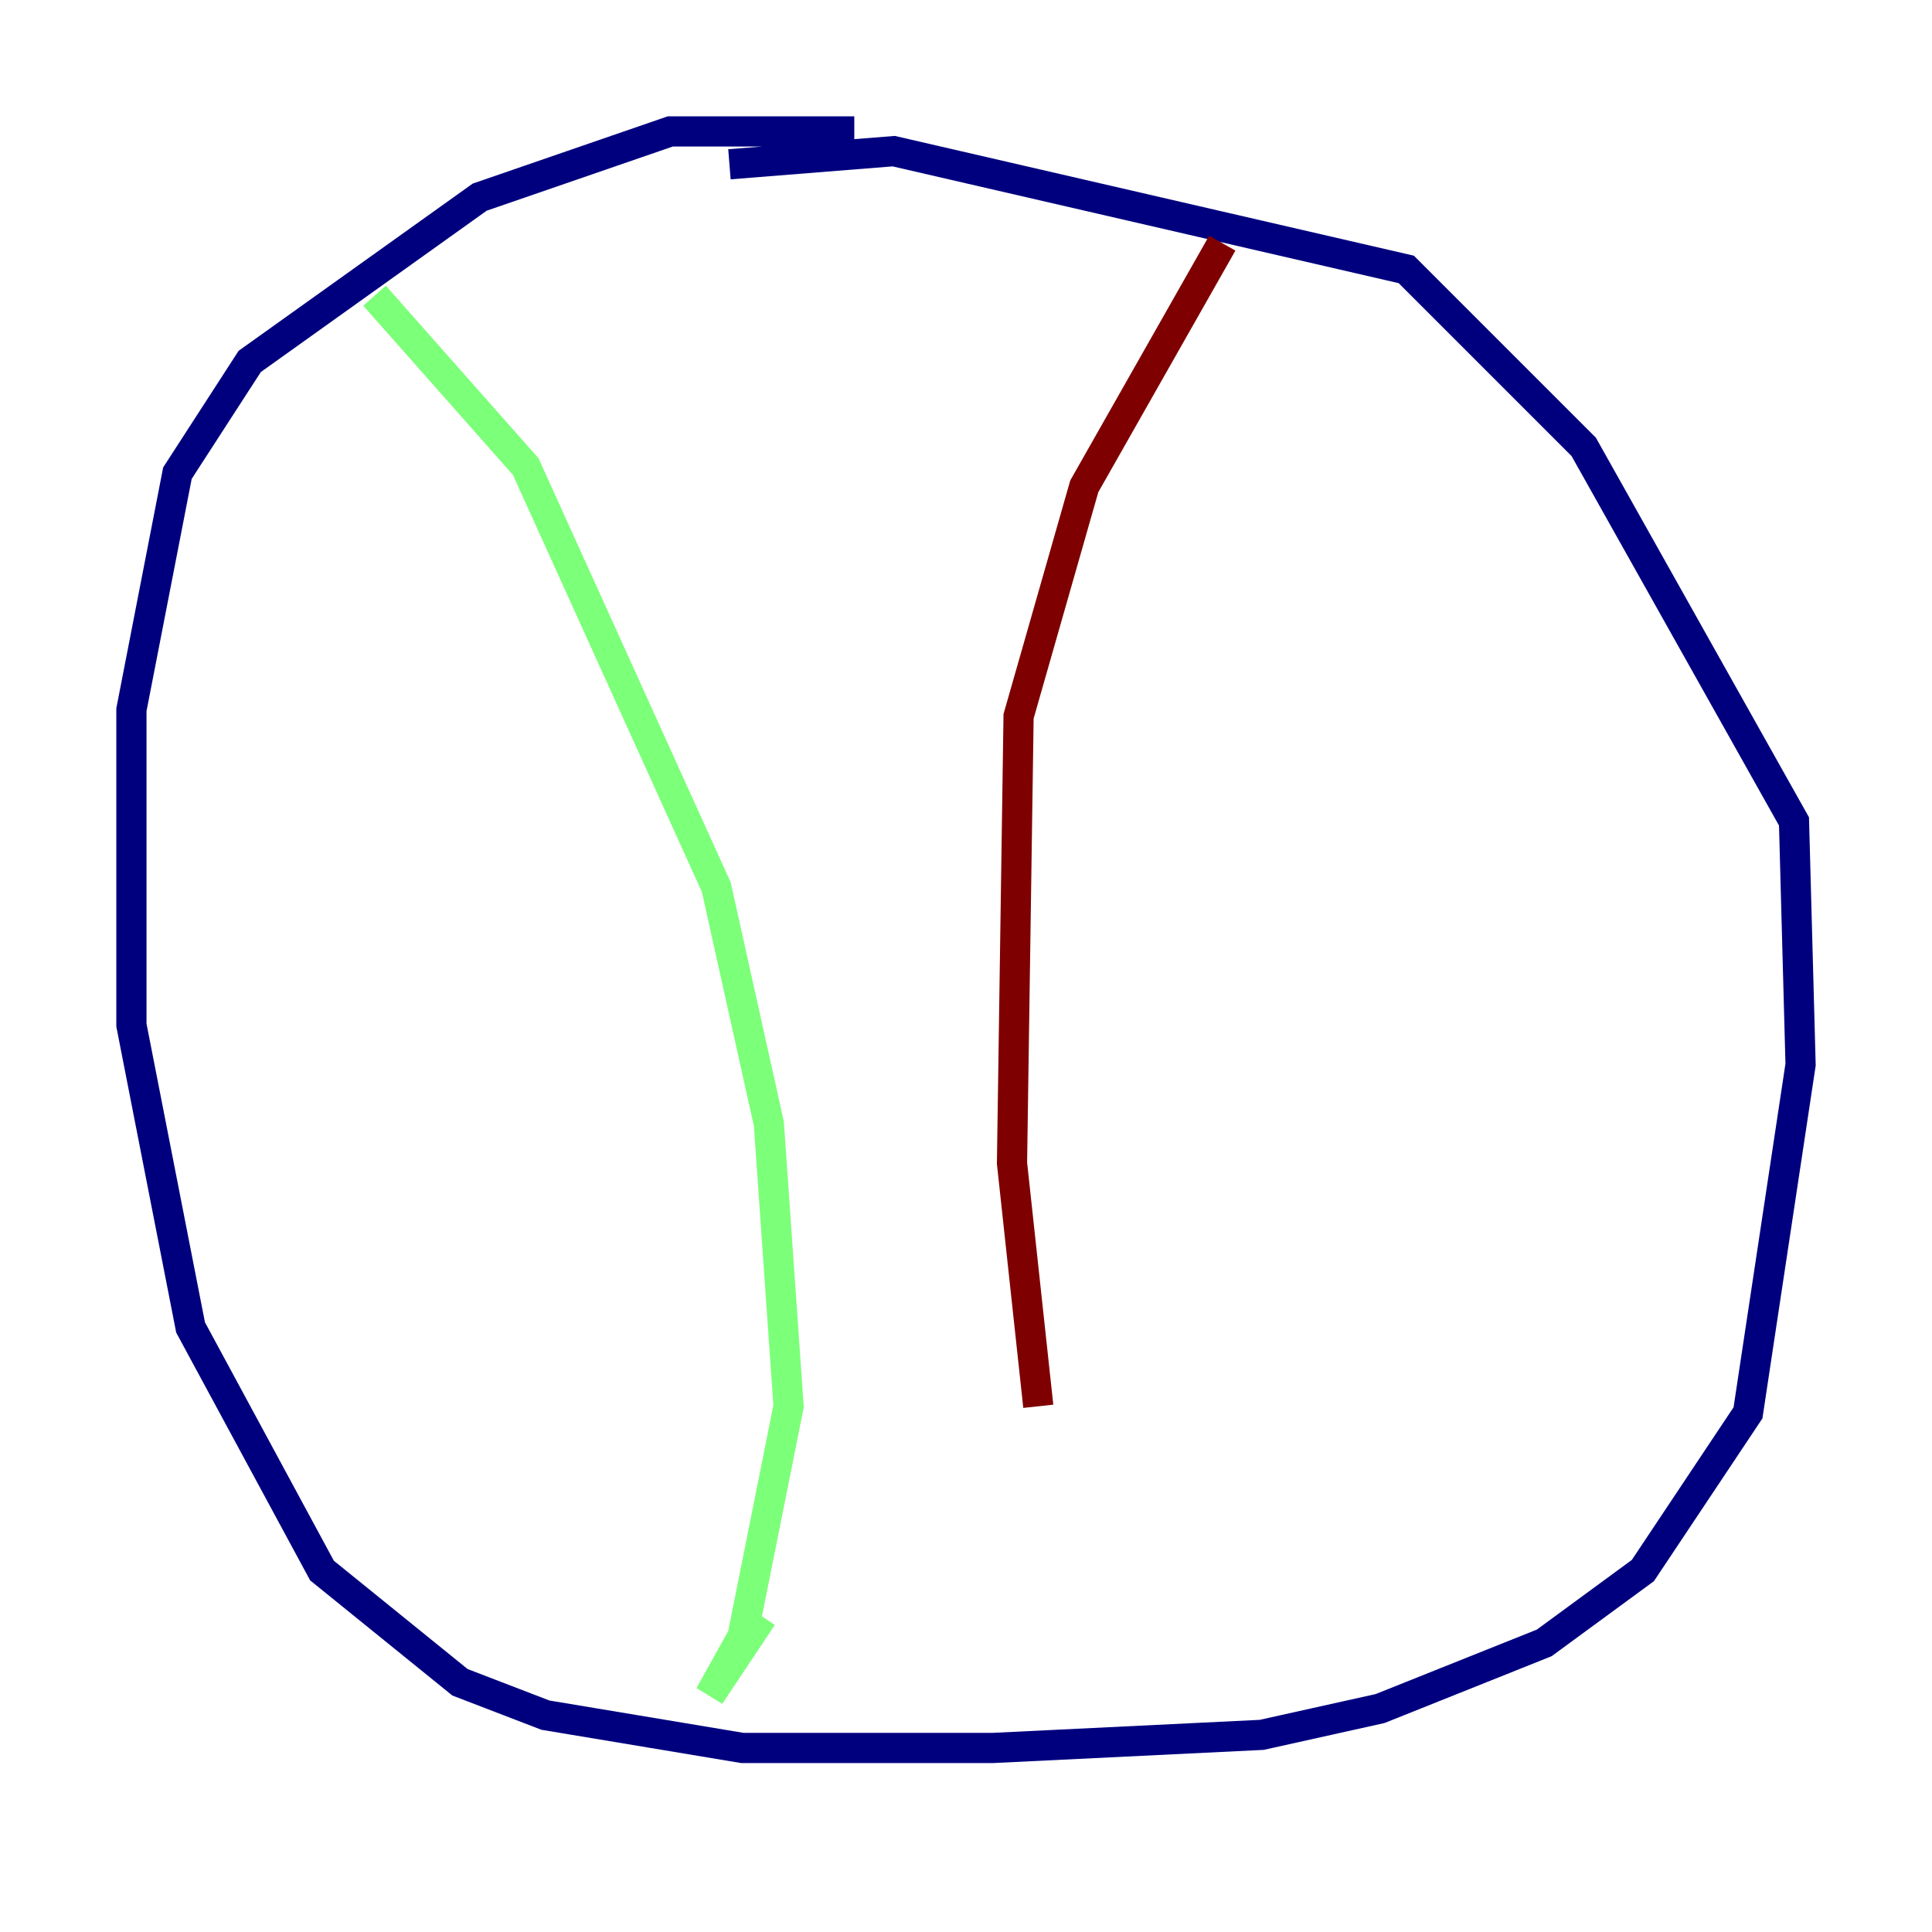 <?xml version="1.0" encoding="utf-8" ?>
<svg baseProfile="tiny" height="128" version="1.2" viewBox="0,0,128,128" width="128" xmlns="http://www.w3.org/2000/svg" xmlns:ev="http://www.w3.org/2001/xml-events" xmlns:xlink="http://www.w3.org/1999/xlink"><defs /><polyline fill="none" points="56.599,8.707 44.408,8.707 31.782,13.061 16.544,23.946 11.755,31.347 8.707,47.02 8.707,67.918 12.626,87.946 21.333,104.054 30.476,111.456 36.136,113.633 49.197,115.809 65.742,115.809 83.592,114.939 91.429,113.197 102.313,108.844 108.844,104.054 115.809,93.605 119.293,70.531 118.857,54.422 104.925,29.605 93.17,17.85 59.211,10.014 48.327,10.884" stroke="#00007f" stroke-width="2" /><polyline fill="none" points="24.816,19.592 34.83,30.912 47.456,58.776 50.939,74.449 52.245,93.17 49.197,108.408 47.02,112.326 50.503,107.102" stroke="#7cff79" stroke-width="2" /><polyline fill="none" points="80.98,16.109 71.837,32.218 67.483,47.456 67.048,77.061 68.789,93.17" stroke="#7f0000" stroke-width="2" /></svg>